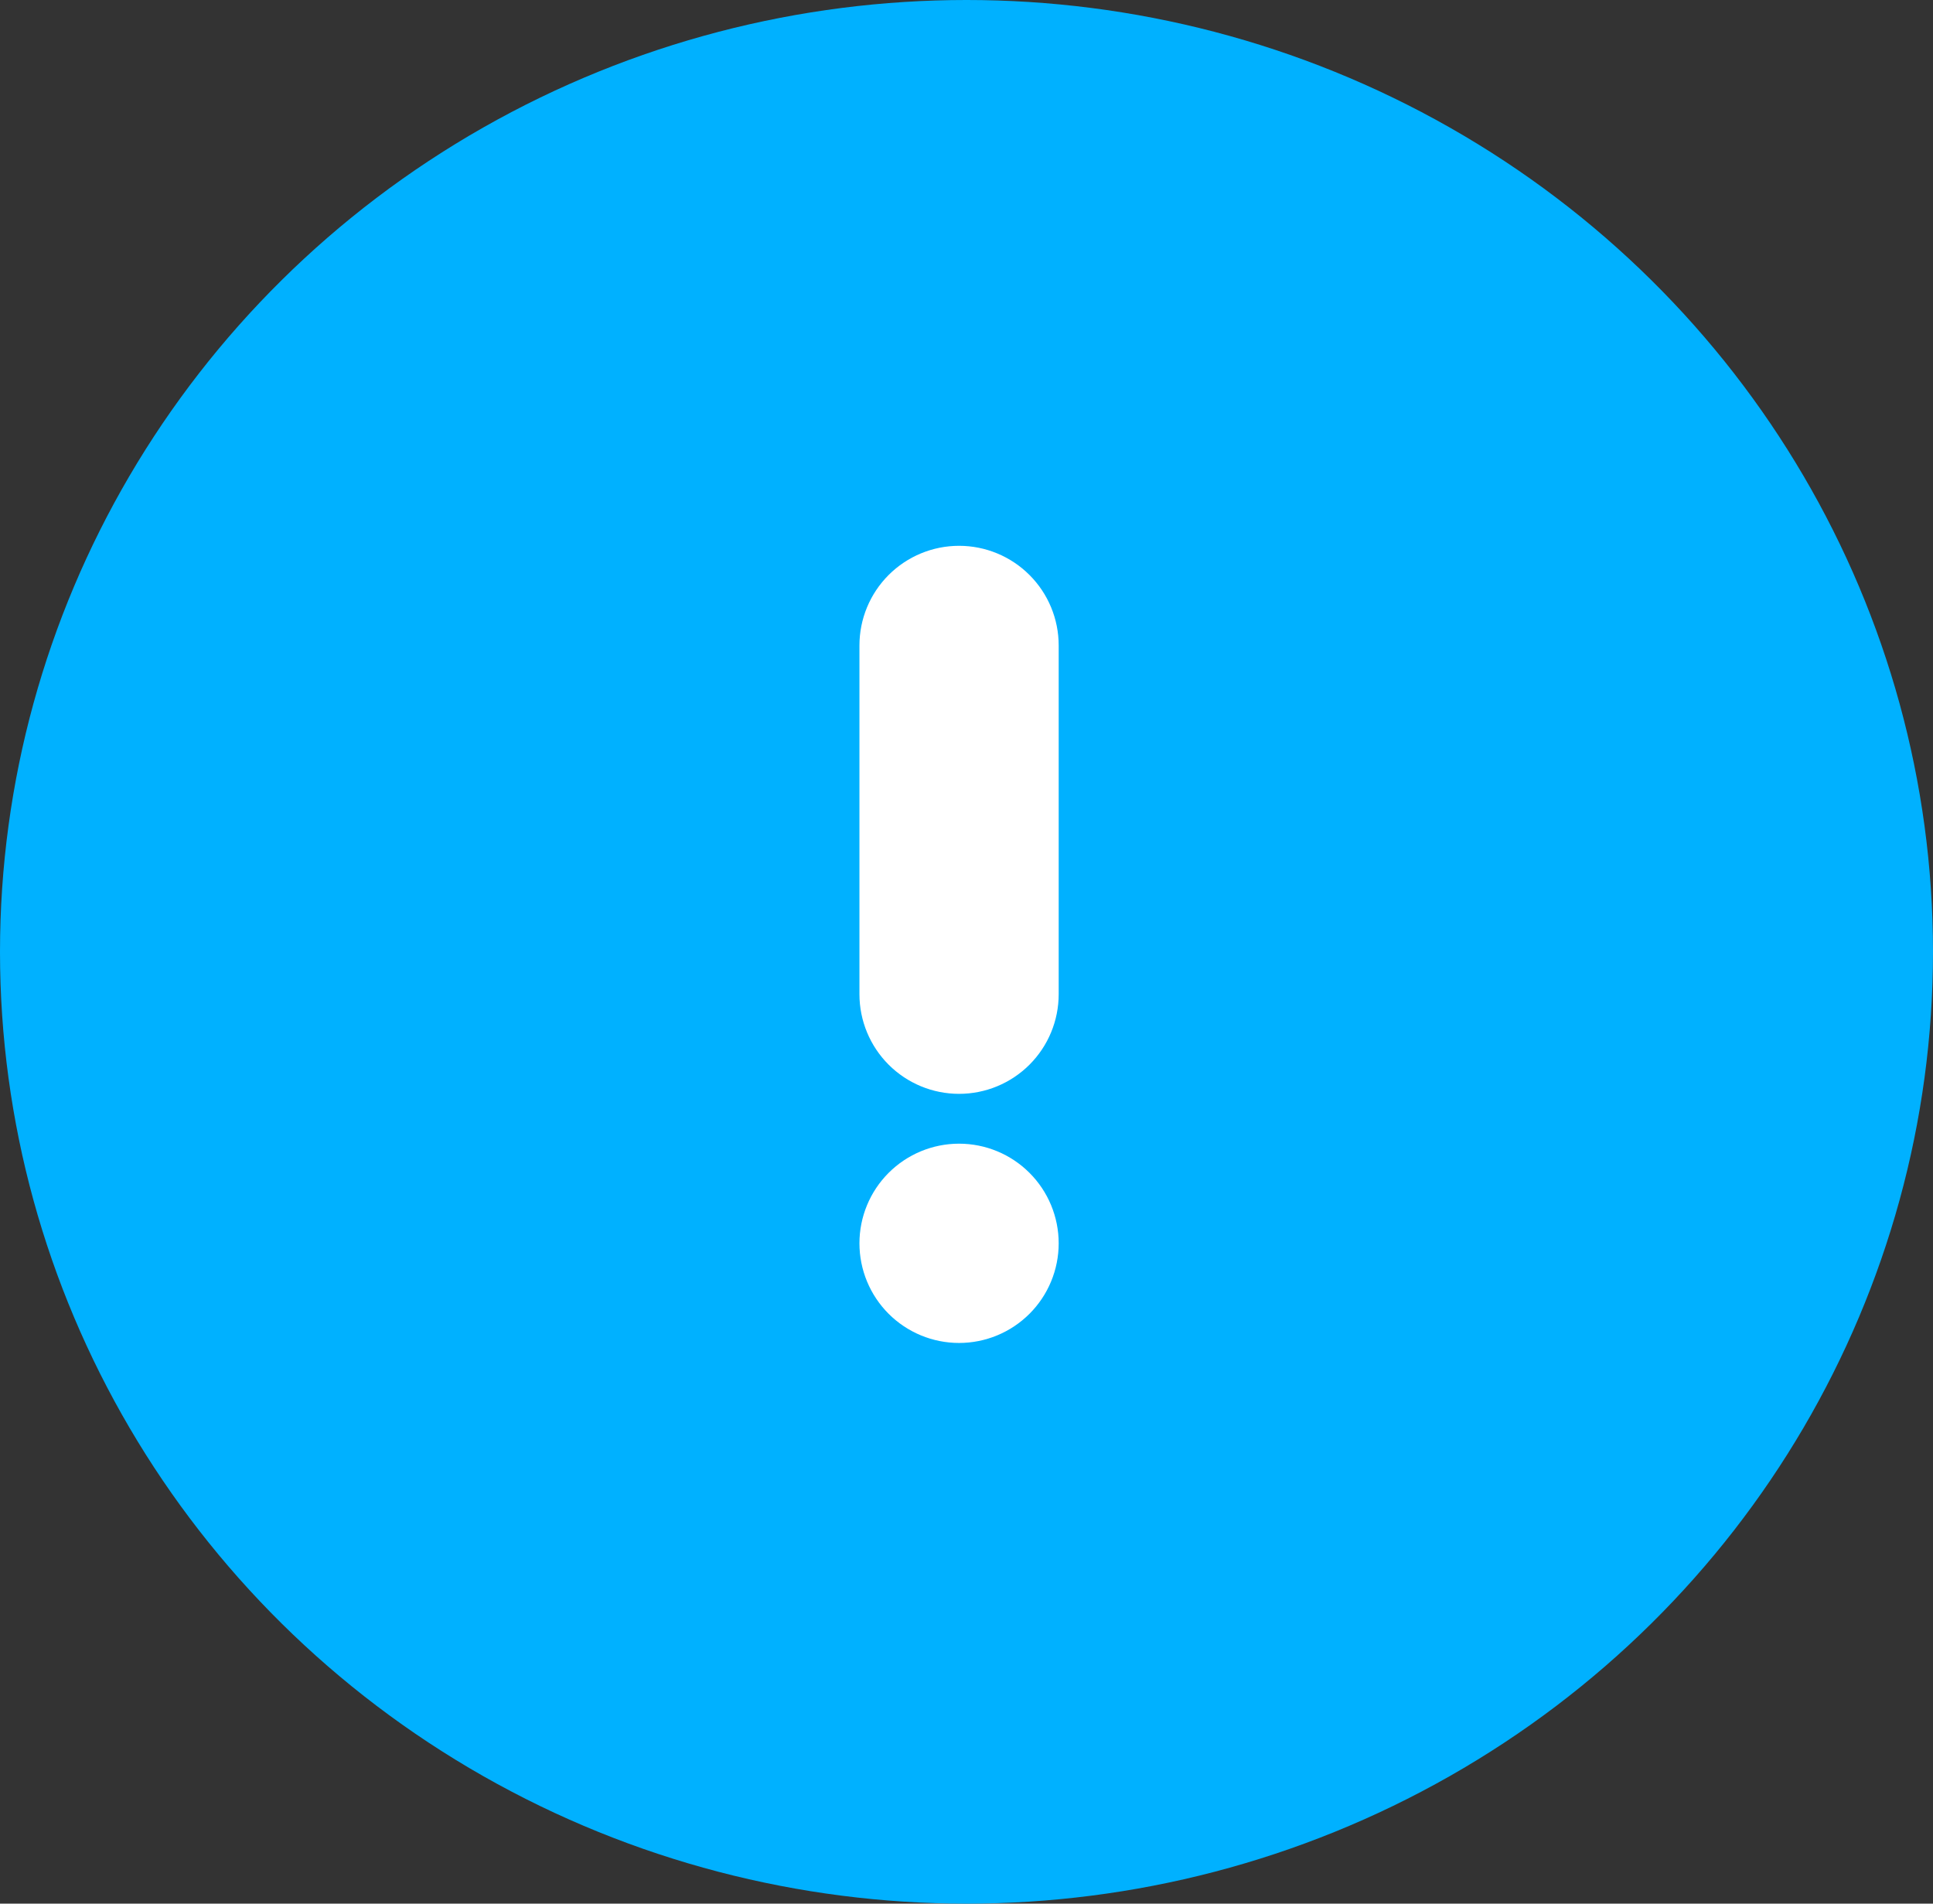 <svg width="130" height="128" viewBox="0 0 130 128" fill="none" xmlns="http://www.w3.org/2000/svg">
<rect x="0" y="0" width="130" height="128" fill="#333333" stroke="none"/>
<ellipse cx="65" cy="64" rx="65" ry="64" fill="#00B1FF"/>
<path fill-rule="evenodd" clip-rule="evenodd" d="M64.5 36.7C66.277 36.7 67.981 37.406 69.237 38.663C70.494 39.919 71.2 41.623 71.2 43.4V66.85C71.2 68.627 70.494 70.331 69.237 71.588C67.981 72.844 66.277 73.55 64.5 73.55C62.723 73.55 61.019 72.844 59.762 71.588C58.506 70.331 57.8 68.627 57.8 66.85V43.4C57.8 41.623 58.506 39.919 59.762 38.663C61.019 37.406 62.723 36.7 64.5 36.7Z" fill="white"/>
<path d="M71.2 83.6C71.2 85.377 70.494 87.082 69.237 88.338C67.981 89.594 66.277 90.3 64.5 90.3C62.723 90.3 61.019 89.594 59.762 88.338C58.506 87.082 57.8 85.377 57.8 83.6C57.8 81.823 58.506 80.119 59.762 78.863C61.019 77.606 62.723 76.9 64.5 76.9C66.277 76.9 67.981 77.606 69.237 78.863C70.494 80.119 71.2 81.823 71.2 83.6Z" fill="white"/>
</svg>
